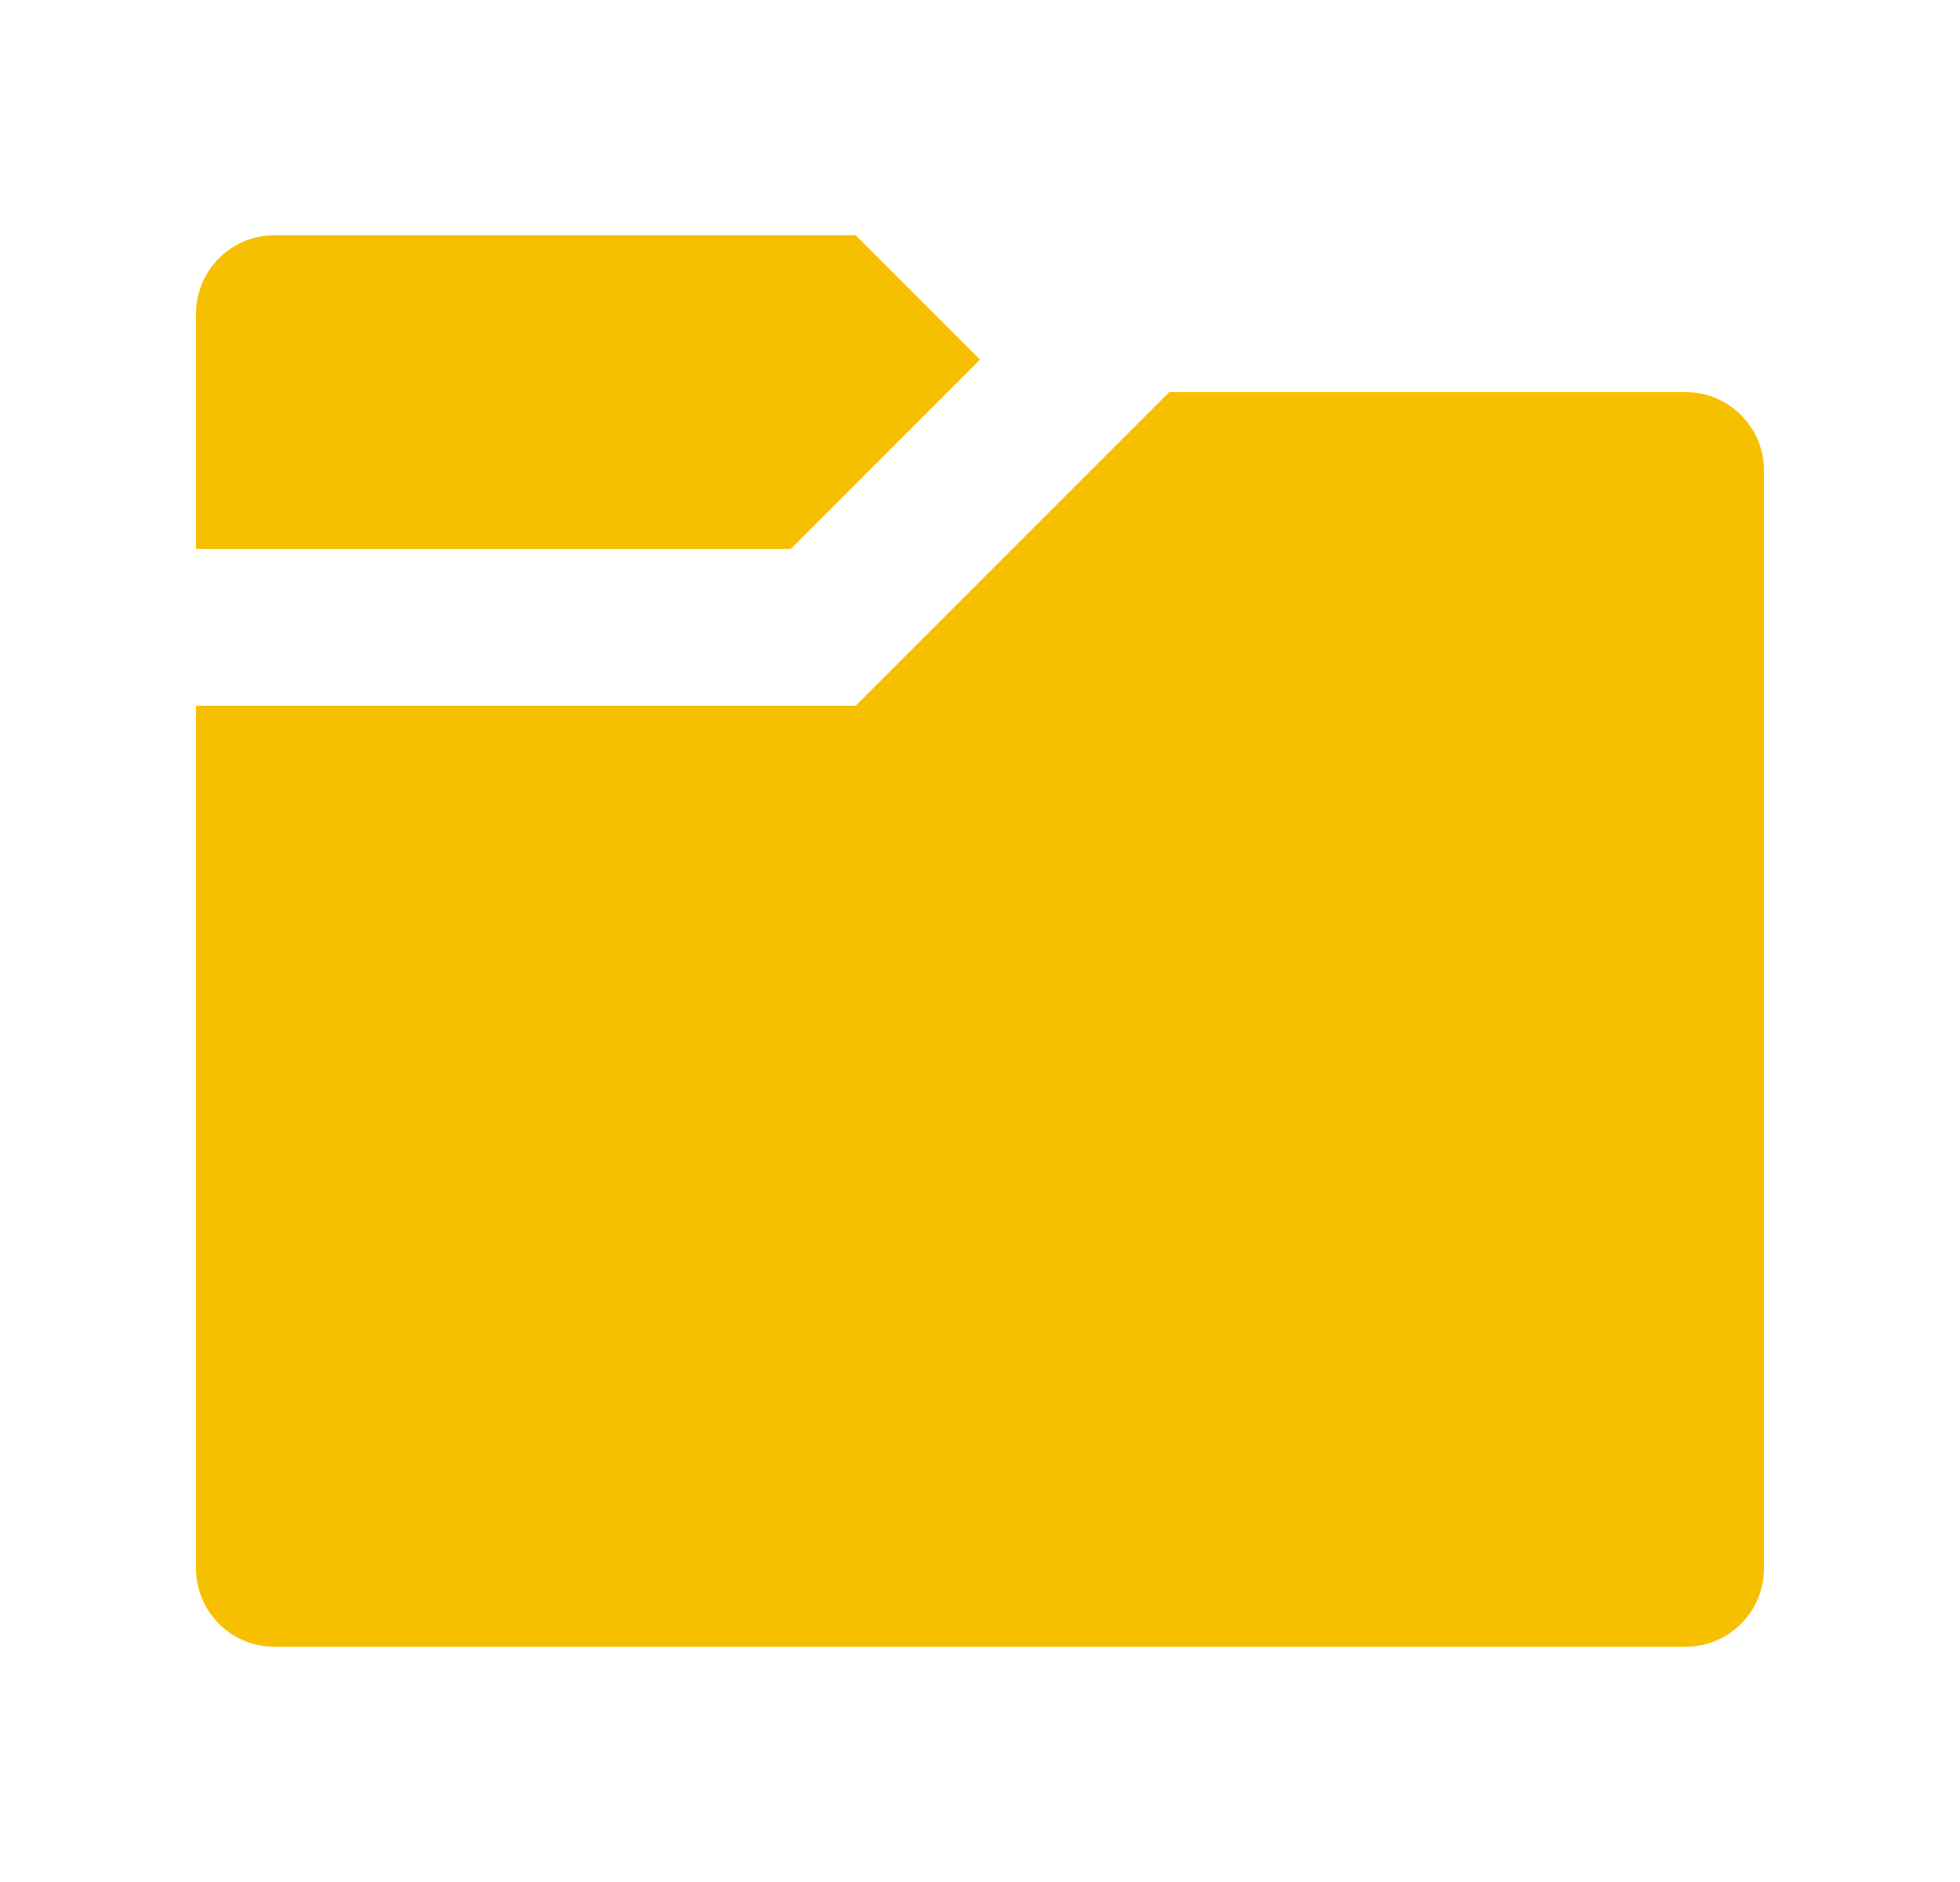 <svg width="25" height="24" viewBox="0 0 25 24" fill="none" xmlns="http://www.w3.org/2000/svg">
<path d="M3.5 3C3.235 3 2.98 3.105 2.793 3.293C2.605 3.48 2.5 3.735 2.5 4V7H10.086L12.5 4.586L10.914 3H3.5ZM14.914 5L10.914 9H2.5V20C2.5 20.265 2.605 20.52 2.793 20.707C2.98 20.895 3.235 21 3.5 21H21.5C21.765 21 22.02 20.895 22.207 20.707C22.395 20.52 22.5 20.265 22.5 20V6C22.5 5.735 22.395 5.48 22.207 5.293C22.02 5.105 21.765 5 21.5 5H14.914Z" fill="#F6C000"/>
</svg>
